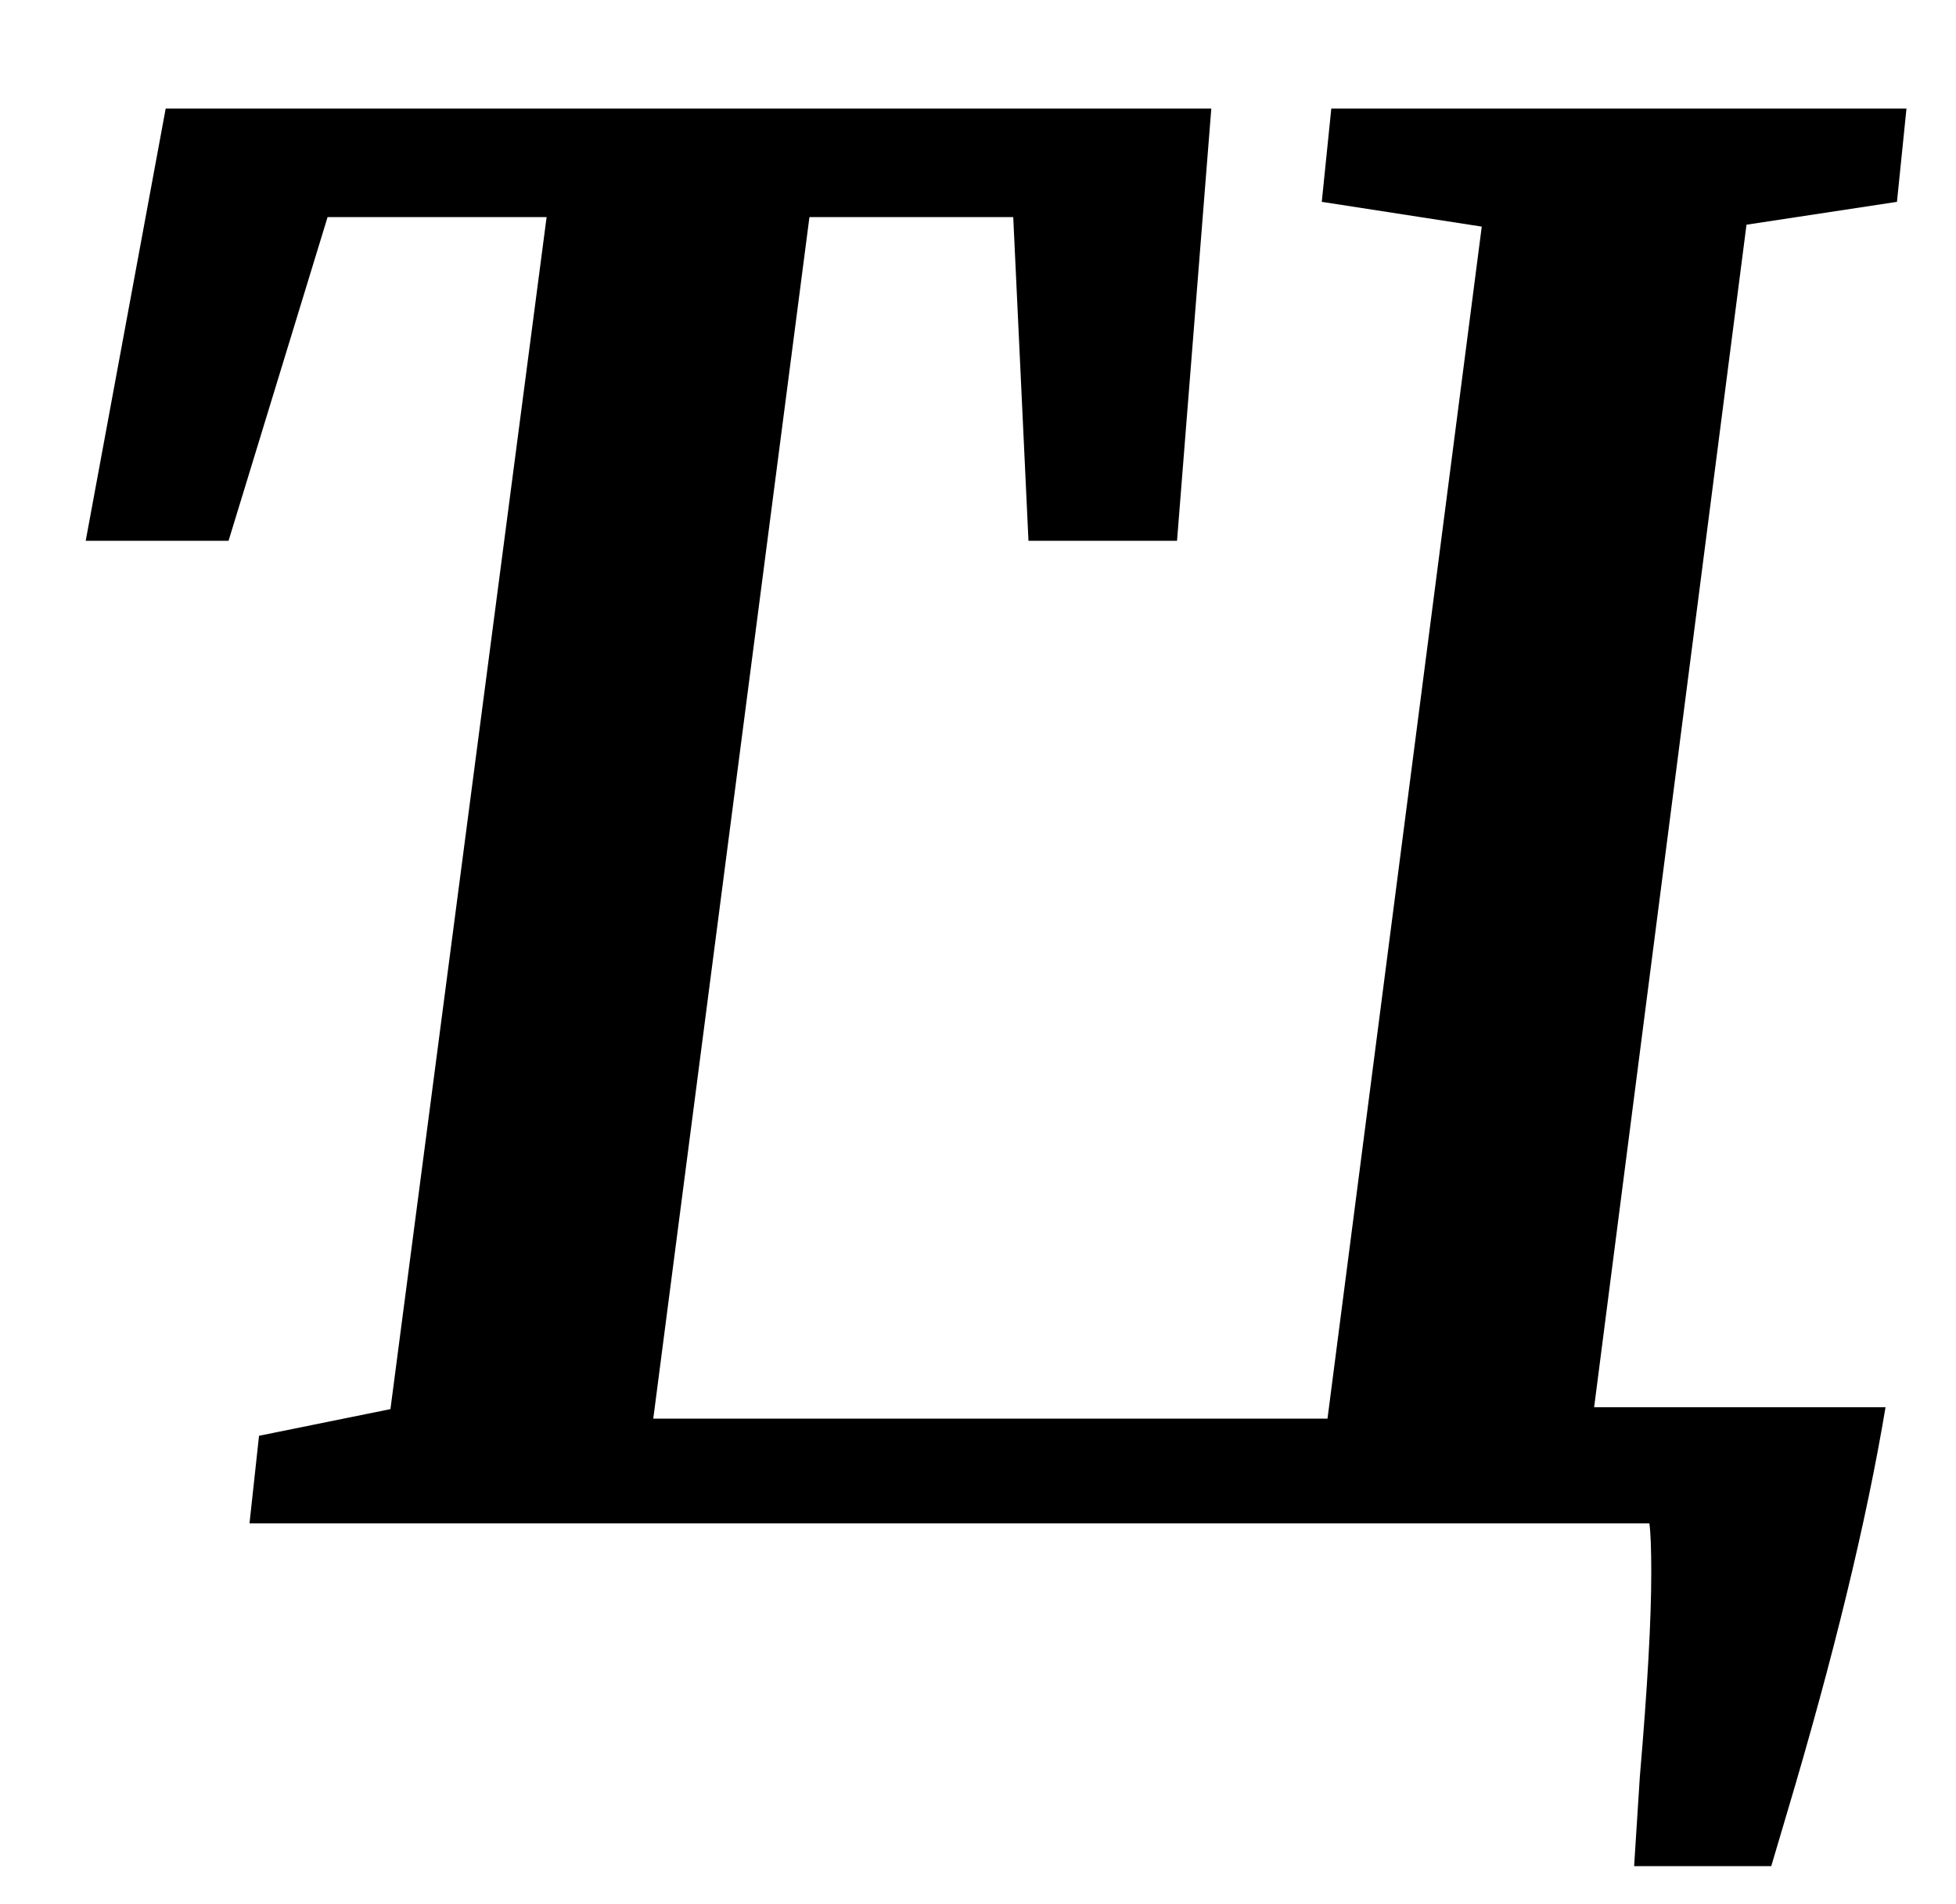 <?xml version="1.0" standalone="no"?>
<!DOCTYPE svg PUBLIC "-//W3C//DTD SVG 1.1//EN" "http://www.w3.org/Graphics/SVG/1.1/DTD/svg11.dtd" >
<svg xmlns="http://www.w3.org/2000/svg" xmlns:xlink="http://www.w3.org/1999/xlink" version="1.1" viewBox="-10 0 1027 1000">
  <g transform="matrix(1 0 0 -1 0 800)">
   <path fill="currentColor"
d="M928 -153l-8 -27h-72l3 47q6 70 6 107q0 19 -1 26h-735l5 46l69 14l82 626h-115l-52 -170h-75l42 227h549l-18 -227h-78l-8 170h-107l-82 -631h354l81 626l-84 13l5 49h302l-5 -49l-79 -12l-80 -621h153q-15 -90 -52 -214z" />
  </g>

</svg>
